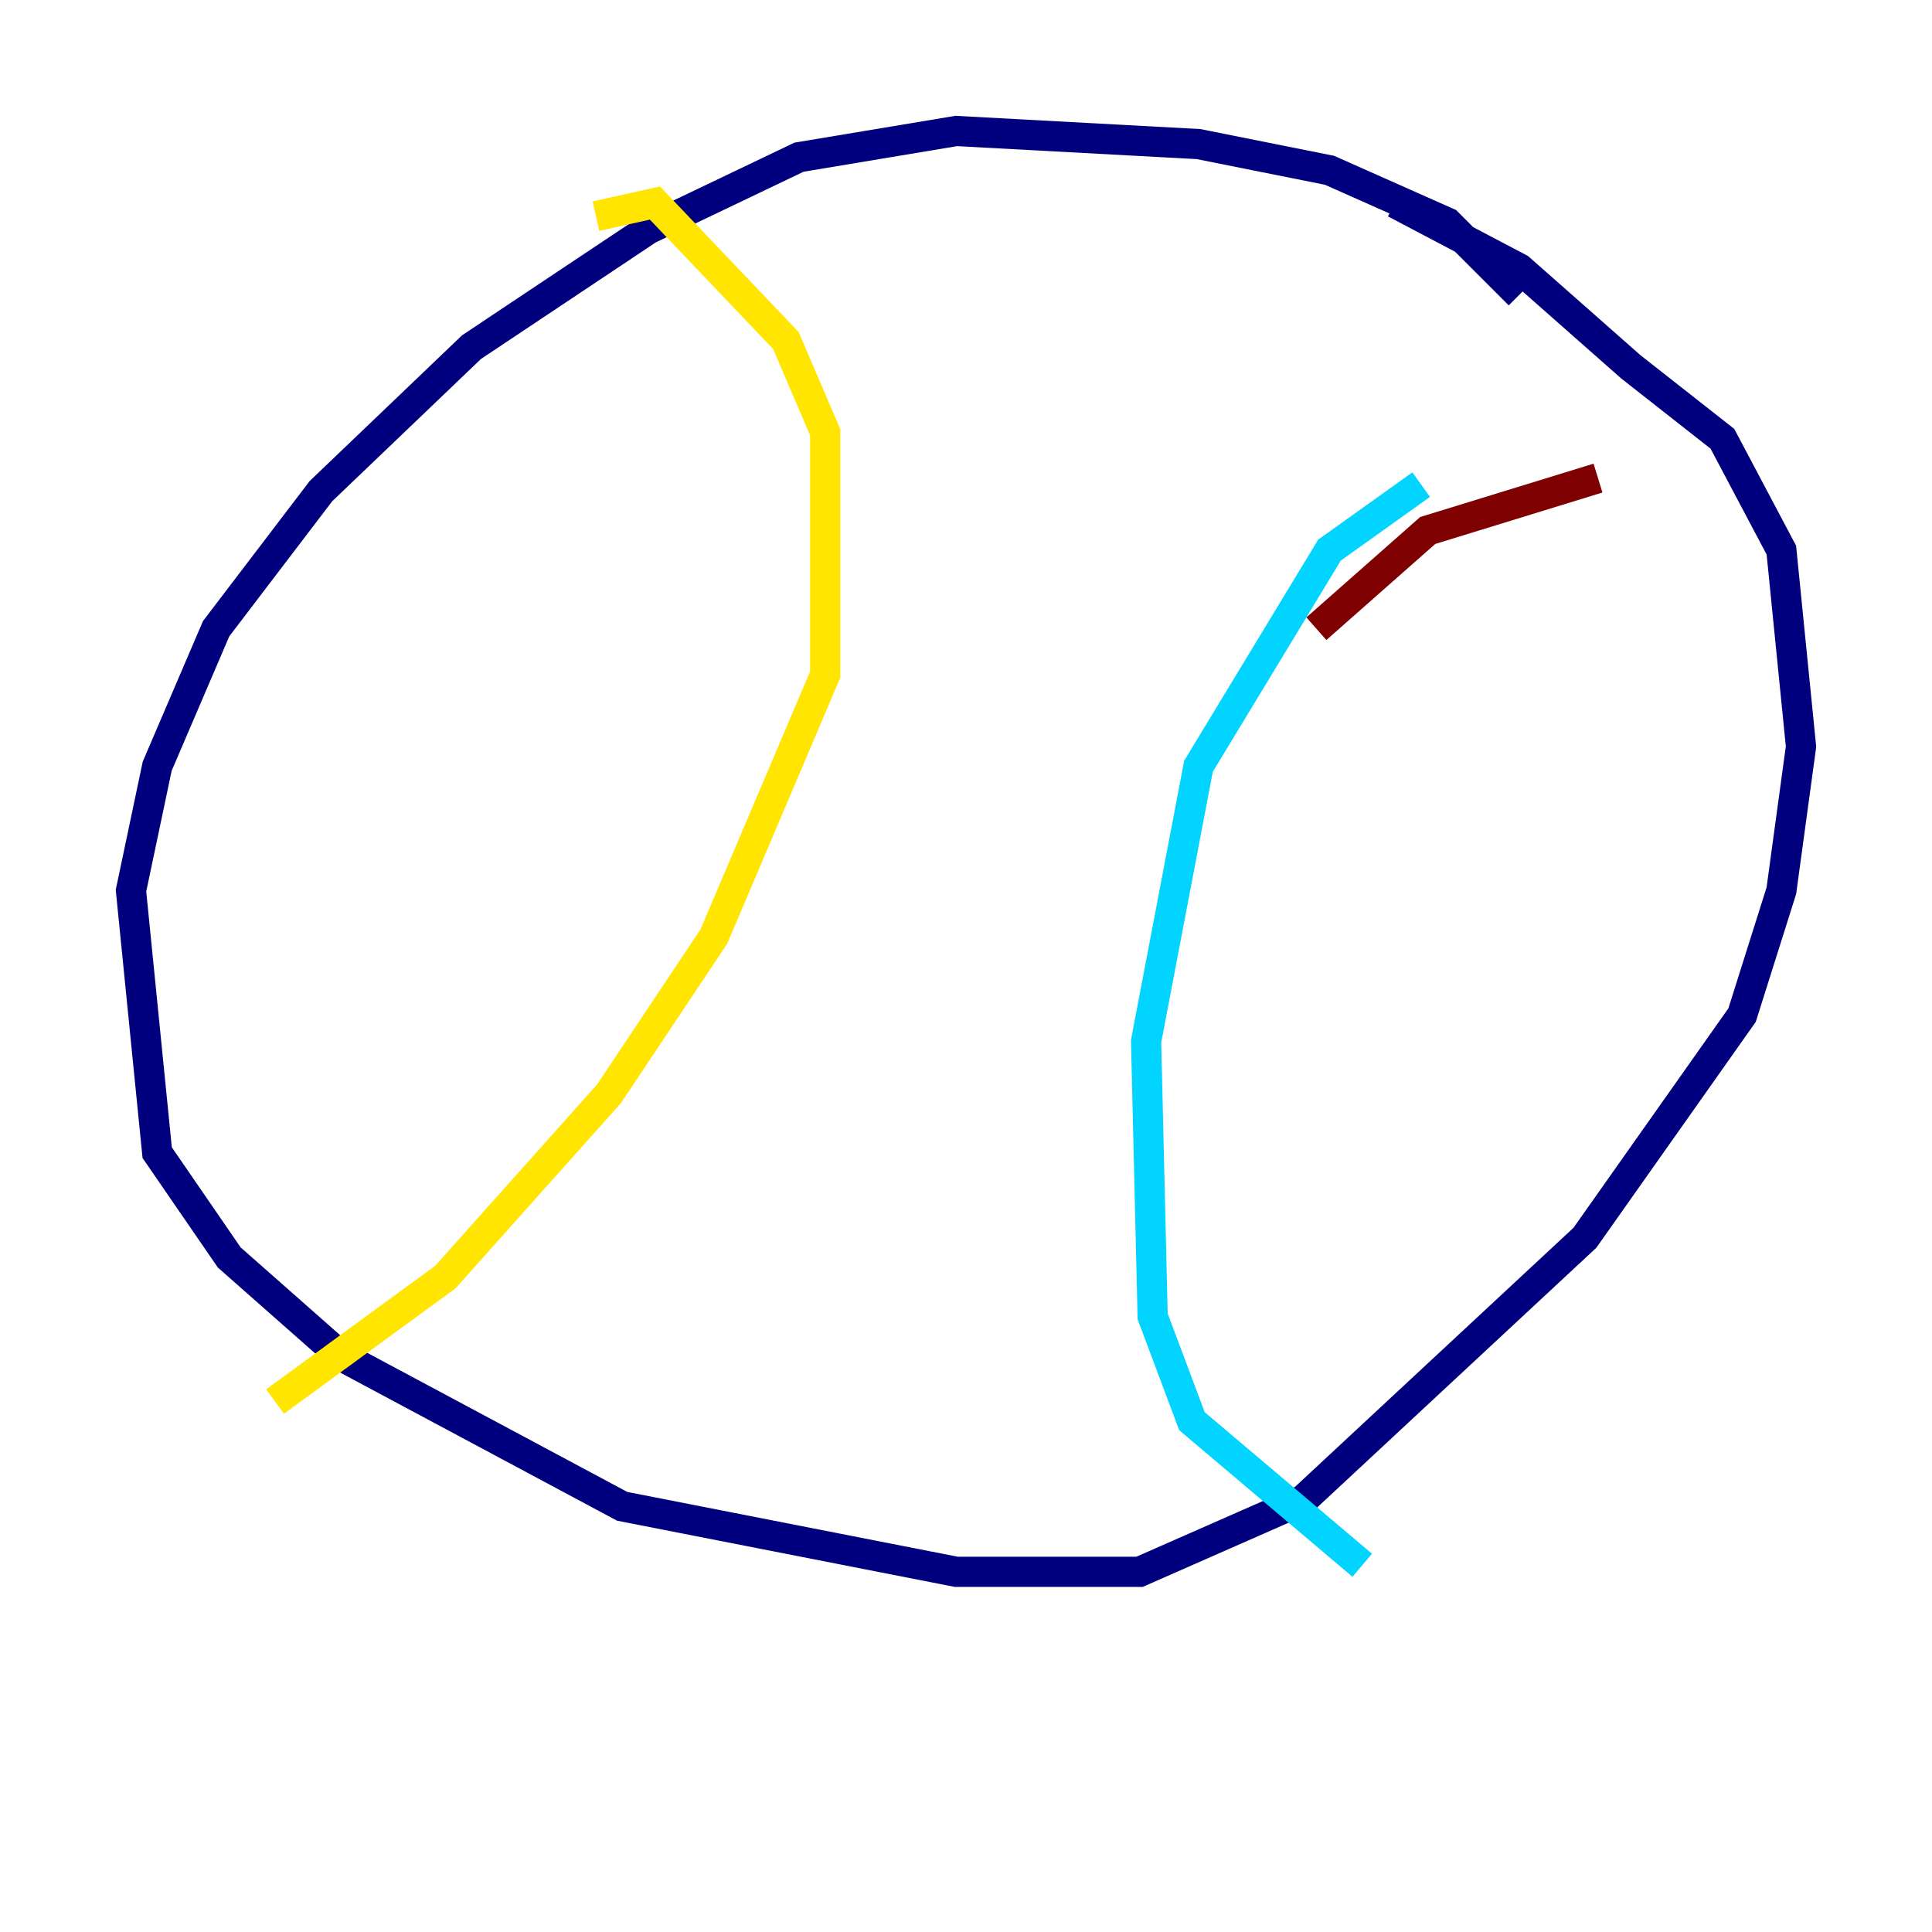 <?xml version="1.0" encoding="utf-8" ?>
<svg baseProfile="tiny" height="128" version="1.2" viewBox="0,0,128,128" width="128" xmlns="http://www.w3.org/2000/svg" xmlns:ev="http://www.w3.org/2001/xml-events" xmlns:xlink="http://www.w3.org/1999/xlink"><defs /><polyline fill="none" points="100.664,19.525 95.891,14.752 88.081,11.281 79.403,9.546 63.349,8.678 52.936,10.414 42.956,15.186 31.241,22.997 21.261,32.542 14.319,41.654 10.414,50.766 8.678,59.01 10.414,76.366 15.186,83.308 22.563,89.817 41.22,99.797 63.349,104.136 75.498,104.136 86.346,99.363 105.003,82.007 115.417,67.254 118.02,59.01 119.322,49.464 118.02,36.447 114.115,29.071 108.041,24.298 100.664,17.79 92.42,13.451" stroke="#00007f" stroke-width="2" /><polyline fill="none" points="94.156,32.108 88.081,36.447 79.403,50.766 75.932,68.99 76.366,87.214 78.969,94.156 90.251,103.702" stroke="#00d4ff" stroke-width="2" /><polyline fill="none" points="39.485,14.319 43.39,13.451 52.068,22.563 54.671,28.637 54.671,44.691 47.295,62.047 40.352,72.461 29.505,84.61 18.224,92.854" stroke="#ffe500" stroke-width="2" /><polyline fill="none" points="87.214,41.654 94.59,35.146 105.871,31.675" stroke="#7f0000" stroke-width="2" /></svg>